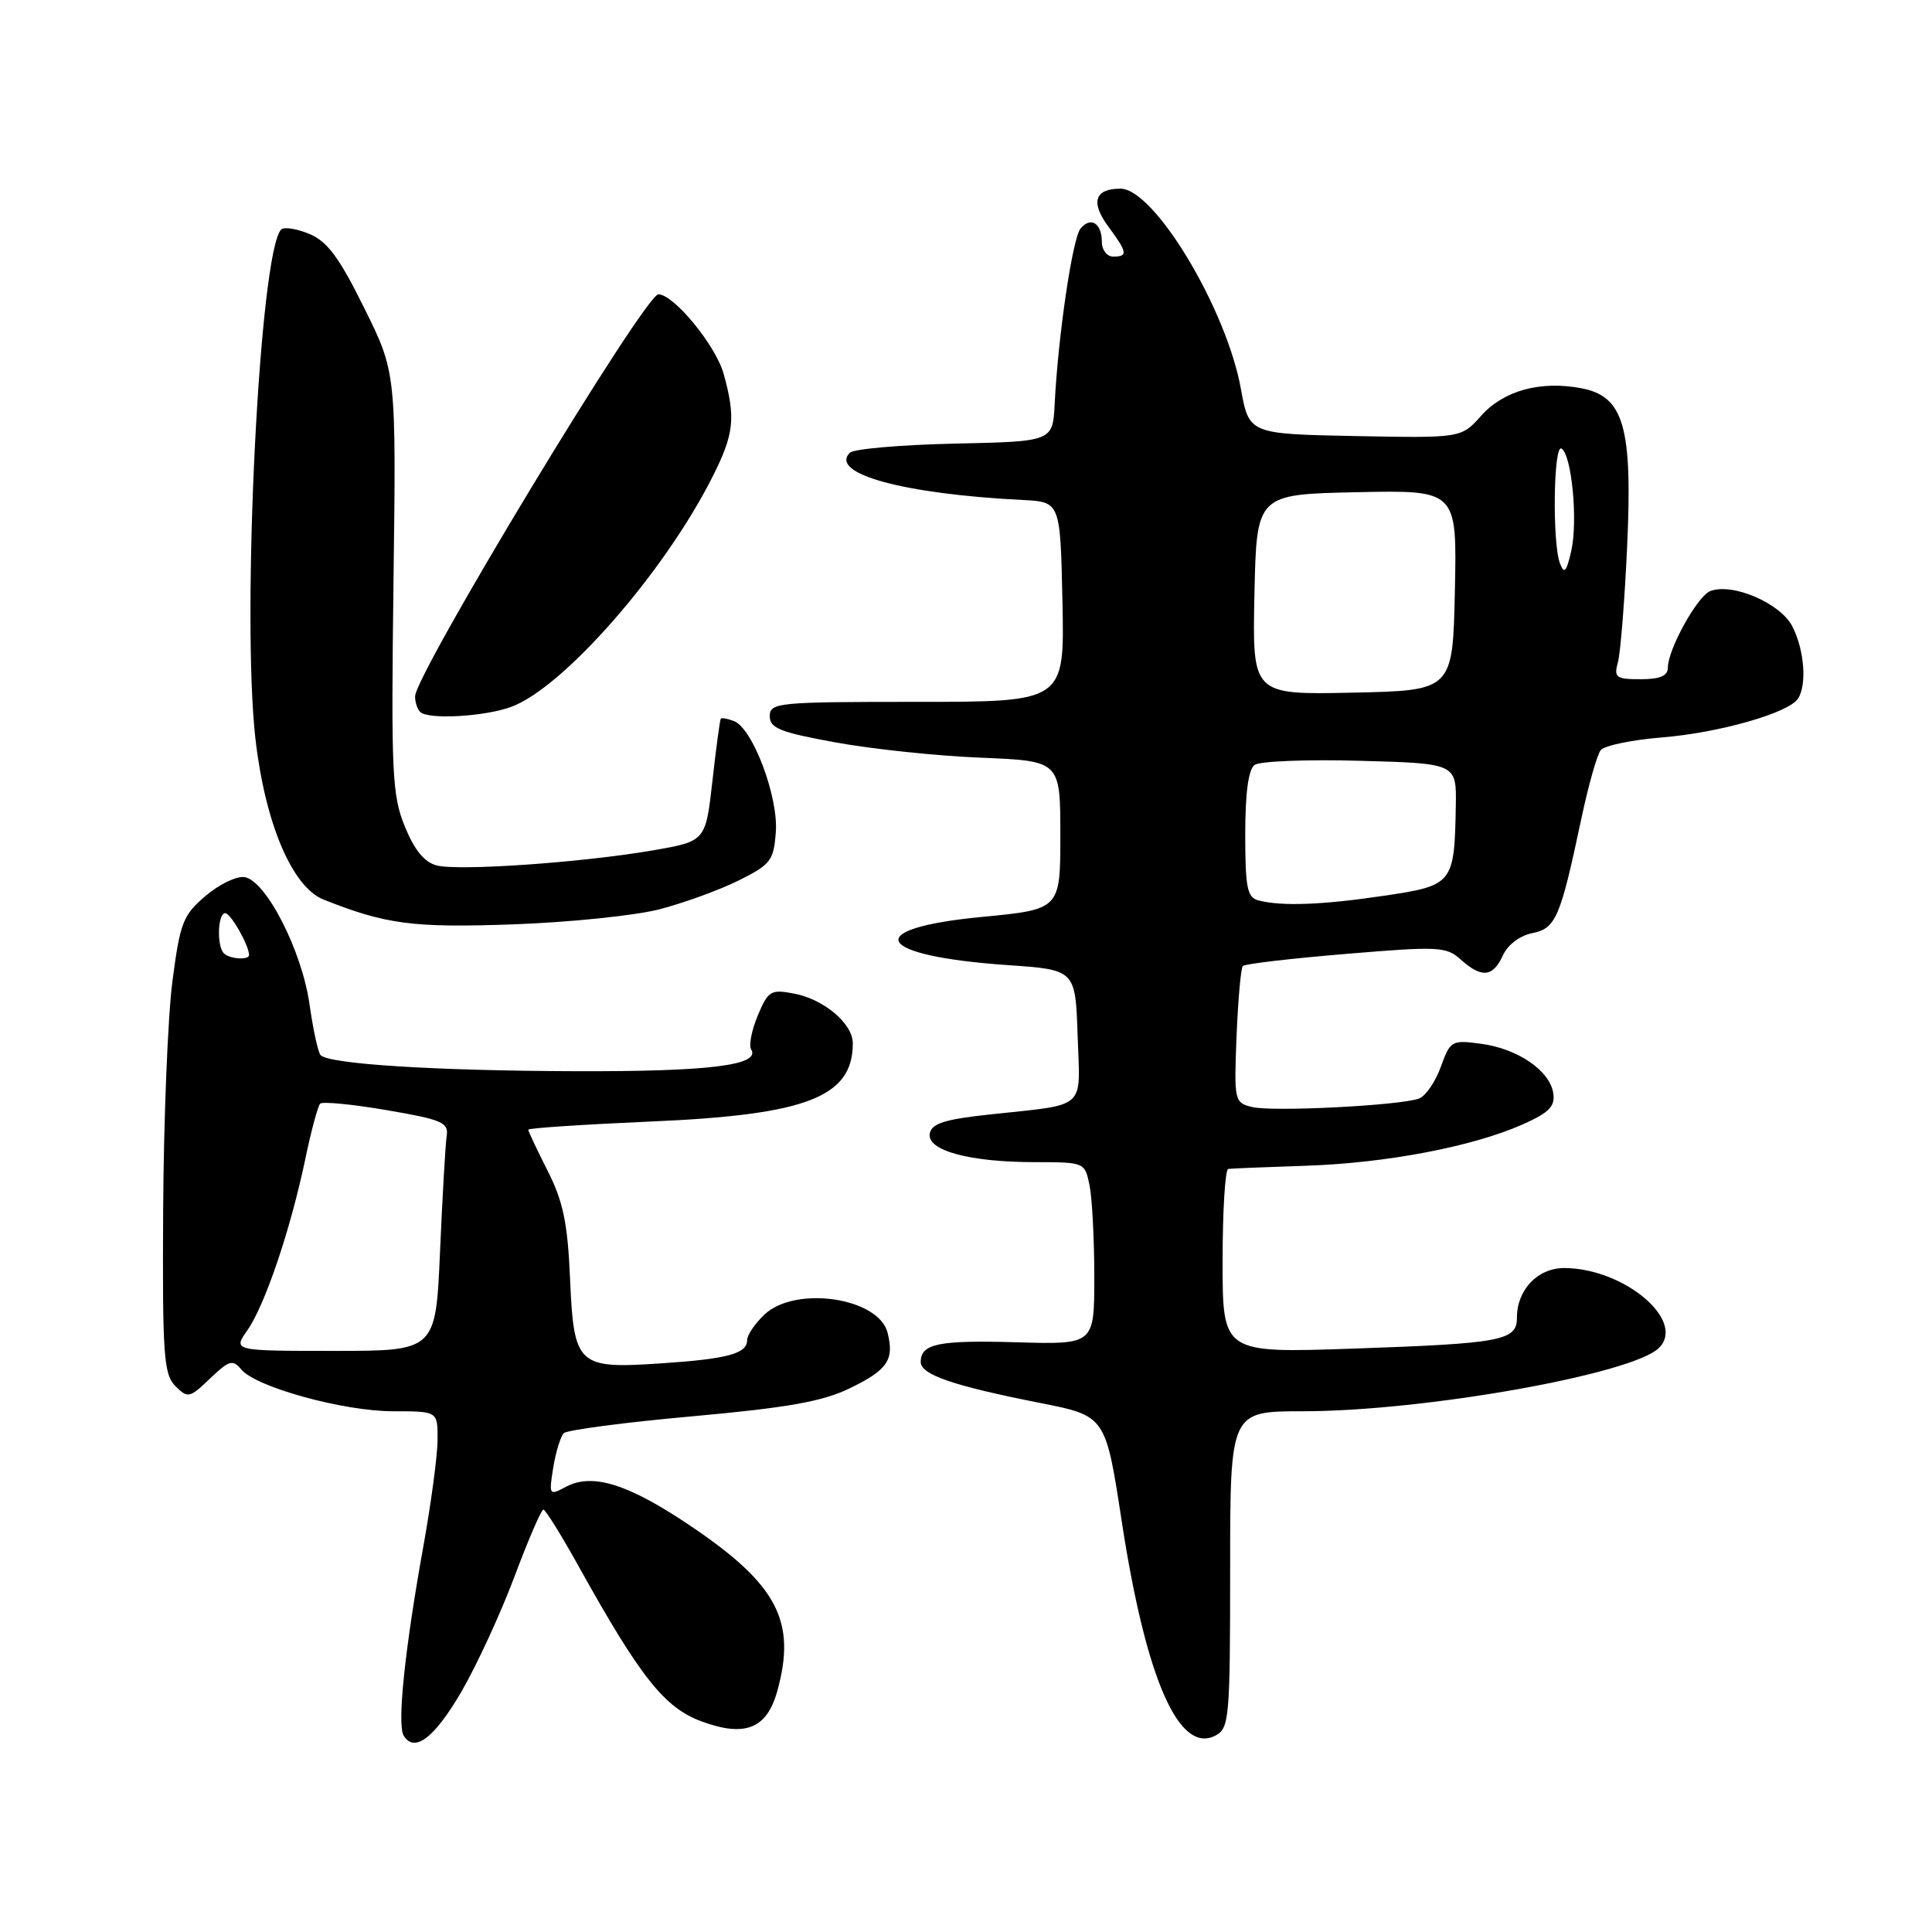 <?xml version="1.0" encoding="UTF-8" standalone="no"?>
<!DOCTYPE svg PUBLIC "-//W3C//DTD SVG 1.1//EN" "http://www.w3.org/Graphics/SVG/1.1/DTD/svg11.dtd" >
<svg xmlns="http://www.w3.org/2000/svg" xmlns:xlink="http://www.w3.org/1999/xlink" version="1.1" viewBox="0 0 256 256">
 <g >
 <path fill="currentColor"
d=" M 61.16 224.12 C 63.19 220.61 66.35 213.76 68.18 208.88 C 70.01 204.01 71.72 200.02 72.00 200.03 C 72.28 200.03 74.44 203.51 76.80 207.77 C 84.89 222.31 88.07 226.30 92.98 228.10 C 98.72 230.22 101.61 229.06 102.99 224.09 C 105.56 214.84 103.02 209.97 91.56 202.23 C 83.25 196.62 78.50 195.13 74.96 197.02 C 72.76 198.20 72.72 198.13 73.31 194.45 C 73.65 192.37 74.28 190.33 74.71 189.90 C 75.15 189.48 82.80 188.47 91.72 187.67 C 104.35 186.53 108.96 185.71 112.55 183.98 C 117.61 181.53 118.52 180.20 117.61 176.60 C 116.45 171.95 105.43 170.31 101.31 174.17 C 100.04 175.37 99.00 176.90 99.00 177.57 C 99.00 179.37 96.40 180.07 87.50 180.66 C 76.50 181.39 76.03 180.95 75.53 169.33 C 75.21 162.02 74.61 159.17 72.56 155.13 C 71.15 152.34 70.00 149.90 70.00 149.69 C 70.00 149.48 77.29 149.00 86.19 148.61 C 106.91 147.73 113.00 145.37 113.00 138.24 C 113.00 135.63 109.16 132.39 105.19 131.65 C 102.13 131.07 101.78 131.29 100.41 134.56 C 99.60 136.50 99.20 138.52 99.53 139.05 C 100.83 141.15 94.00 142.00 76.18 141.94 C 57.67 141.88 43.66 141.00 42.49 139.82 C 42.15 139.49 41.49 136.44 41.01 133.06 C 40.00 125.96 35.24 116.65 32.39 116.22 C 31.35 116.06 29.03 117.18 27.23 118.72 C 24.25 121.25 23.86 122.26 22.85 130.00 C 22.24 134.68 21.69 148.27 21.62 160.21 C 21.51 179.59 21.69 182.11 23.24 183.66 C 24.88 185.31 25.12 185.26 27.83 182.66 C 30.35 180.25 30.84 180.10 31.97 181.46 C 33.92 183.81 45.51 187.00 52.11 187.00 C 58.00 187.00 58.00 187.00 57.98 190.75 C 57.98 192.81 57.12 199.22 56.08 205.00 C 53.64 218.52 52.60 228.54 53.49 229.98 C 54.93 232.31 57.57 230.29 61.16 224.12 Z  M 163.00 207.96 C 163.00 187.00 163.00 187.00 172.62 187.00 C 188.70 187.00 216.35 182.08 219.83 178.60 C 223.43 175.00 215.24 168.08 207.31 168.02 C 203.77 168.00 201.00 170.89 201.00 174.61 C 201.00 177.64 199.01 178.02 179.25 178.70 C 162.00 179.29 162.00 179.29 162.00 167.14 C 162.00 160.47 162.34 154.95 162.75 154.89 C 163.16 154.83 167.78 154.64 173.00 154.47 C 183.65 154.12 195.07 151.95 201.72 149.01 C 205.25 147.44 206.08 146.61 205.82 144.87 C 205.38 141.88 201.13 138.96 196.27 138.31 C 192.35 137.78 192.17 137.89 190.92 141.35 C 190.21 143.32 188.92 145.21 188.06 145.55 C 185.69 146.48 168.57 147.36 165.87 146.68 C 163.57 146.10 163.51 145.85 163.85 137.29 C 164.05 132.46 164.42 128.28 164.68 128.00 C 164.95 127.72 171.09 127.00 178.33 126.40 C 190.62 125.37 191.64 125.42 193.56 127.15 C 196.33 129.63 197.82 129.48 199.14 126.60 C 199.77 125.20 201.39 123.97 203.02 123.65 C 206.16 123.02 206.75 121.64 209.53 108.50 C 210.46 104.10 211.62 100.00 212.11 99.39 C 212.60 98.79 216.27 98.03 220.25 97.71 C 227.77 97.10 236.96 94.49 238.23 92.59 C 239.45 90.78 239.09 86.08 237.49 82.99 C 235.91 79.92 229.55 77.19 226.62 78.32 C 224.92 78.97 221.00 86.05 221.00 88.46 C 221.00 89.56 219.97 90.00 217.38 90.00 C 214.12 90.00 213.83 89.78 214.38 87.75 C 214.72 86.51 215.27 79.65 215.60 72.50 C 216.34 56.54 215.17 52.50 209.51 51.44 C 204.09 50.42 199.23 51.76 196.27 55.08 C 193.62 58.05 193.62 58.05 179.57 57.78 C 165.51 57.50 165.51 57.50 164.42 51.50 C 162.49 40.87 152.94 25.00 148.47 25.00 C 145.04 25.00 144.47 26.80 146.88 30.05 C 149.40 33.46 149.48 34.00 147.50 34.00 C 146.68 34.00 146.00 33.13 146.00 32.06 C 146.00 29.58 144.53 28.65 143.18 30.28 C 142.11 31.57 140.21 44.47 139.75 53.50 C 139.50 58.50 139.50 58.50 126.52 58.78 C 119.38 58.94 113.12 59.48 112.61 59.99 C 109.84 62.76 119.71 65.46 135.50 66.25 C 140.50 66.50 140.50 66.50 140.78 79.75 C 141.06 93.00 141.06 93.00 121.53 93.00 C 103.02 93.00 102.00 93.10 102.00 94.90 C 102.00 96.49 103.39 97.04 110.75 98.38 C 115.56 99.26 124.22 100.17 130.00 100.40 C 140.50 100.83 140.50 100.83 140.50 110.66 C 140.50 120.50 140.50 120.50 130.08 121.50 C 113.94 123.05 115.87 126.66 133.50 127.88 C 142.50 128.50 142.50 128.50 142.79 137.22 C 143.12 147.23 144.22 146.25 131.01 147.69 C 125.18 148.32 123.45 148.87 123.20 150.19 C 122.77 152.44 128.44 153.99 137.12 153.99 C 143.74 154.00 143.75 154.00 144.38 157.12 C 144.72 158.84 145.00 164.28 145.00 169.20 C 145.00 178.16 145.00 178.16 134.75 177.86 C 124.34 177.56 122.00 178.04 122.00 180.48 C 122.00 182.15 126.36 183.64 137.78 185.89 C 146.50 187.61 146.50 187.61 148.63 201.55 C 151.84 222.51 156.24 232.55 161.09 229.95 C 162.88 229.00 163.00 227.57 163.00 207.96 Z  M 87.45 120.47 C 90.66 119.63 95.36 117.92 97.89 116.66 C 102.13 114.55 102.52 114.04 102.80 110.25 C 103.15 105.56 99.73 96.50 97.26 95.55 C 96.41 95.22 95.62 95.08 95.51 95.23 C 95.39 95.38 94.89 99.09 94.40 103.48 C 93.50 111.47 93.50 111.47 86.50 112.68 C 77.16 114.29 60.85 115.43 57.88 114.68 C 56.24 114.26 54.92 112.65 53.64 109.51 C 51.95 105.37 51.82 102.45 52.14 77.16 C 52.50 49.36 52.50 49.36 48.26 40.81 C 44.95 34.11 43.37 31.98 40.98 30.99 C 39.31 30.30 37.63 30.04 37.26 30.41 C 34.40 33.27 31.97 81.51 33.85 97.93 C 35.14 109.11 38.71 117.53 42.86 119.19 C 51.13 122.49 54.74 122.96 68.06 122.48 C 75.52 122.21 84.25 121.31 87.45 120.47 Z  M 67.72 93.67 C 74.61 91.16 87.97 75.92 94.36 63.28 C 97.28 57.52 97.51 55.39 95.89 49.55 C 94.85 45.78 89.28 39.00 87.24 39.00 C 85.46 39.00 55.00 89.35 55.00 92.28 C 55.00 93.04 55.30 93.97 55.67 94.33 C 56.71 95.38 64.16 94.97 67.72 93.67 Z  M 32.79 176.25 C 35.11 172.93 38.48 162.97 40.44 153.64 C 41.22 149.88 42.12 146.55 42.42 146.24 C 42.73 145.94 46.70 146.32 51.24 147.10 C 58.56 148.35 59.46 148.74 59.19 150.50 C 59.02 151.60 58.63 158.46 58.31 165.75 C 57.74 179.00 57.74 179.00 44.30 179.00 C 30.86 179.00 30.86 179.00 32.79 176.25 Z  M 29.67 126.33 C 28.70 125.37 28.85 121.00 29.84 121.00 C 30.57 121.00 33.00 125.27 33.00 126.55 C 33.00 127.25 30.42 127.08 29.67 126.33 Z  M 166.75 119.31 C 165.26 118.92 165.00 117.62 165.00 110.55 C 165.00 105.05 165.42 101.94 166.25 101.35 C 166.94 100.86 173.24 100.61 180.25 100.81 C 193.00 101.16 193.00 101.16 192.90 106.83 C 192.72 117.09 192.53 117.34 183.46 118.68 C 175.26 119.91 169.81 120.11 166.75 119.31 Z  M 166.22 78.78 C 166.50 65.50 166.50 65.50 179.78 65.22 C 193.06 64.94 193.06 64.94 192.78 78.22 C 192.50 91.50 192.50 91.50 179.22 91.78 C 165.94 92.06 165.94 92.06 166.22 78.78 Z  M 206.71 74.67 C 205.67 71.97 205.84 58.78 206.91 59.44 C 208.26 60.28 209.10 69.01 208.20 73.00 C 207.57 75.78 207.27 76.12 206.71 74.67 Z "/>
</g>
</svg>